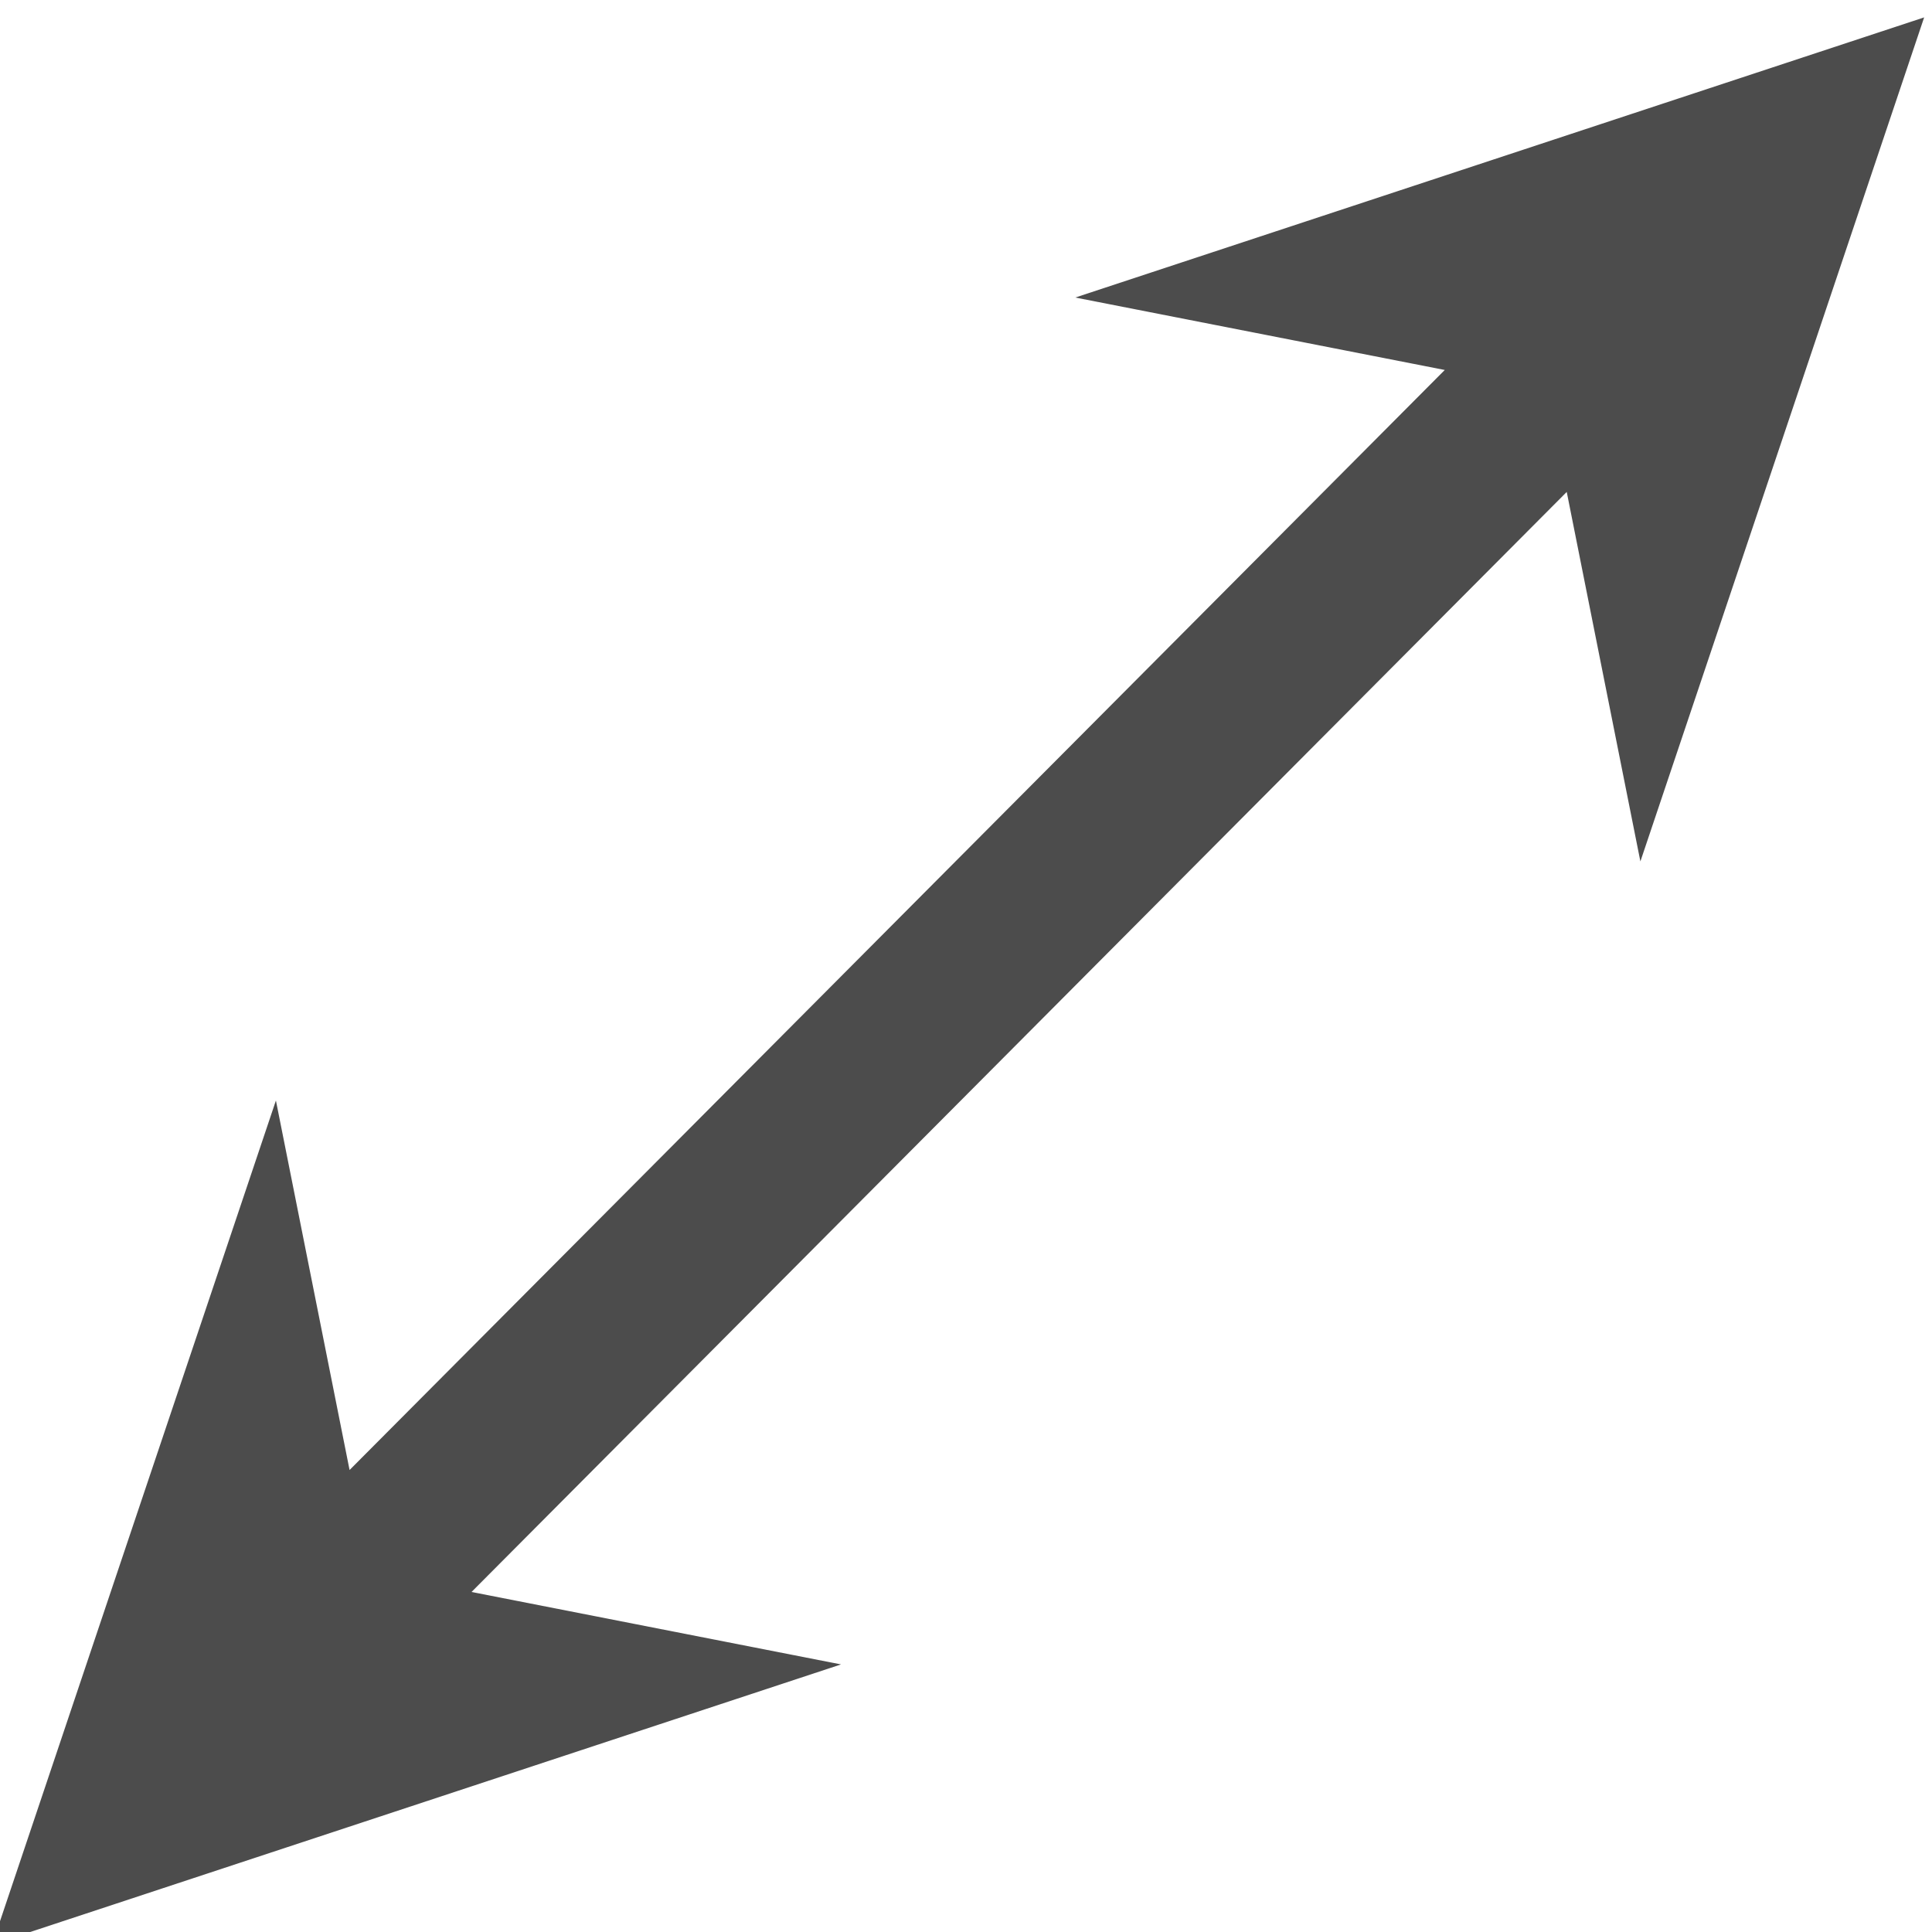<svg id="Layer_1" data-name="Layer 1" xmlns="http://www.w3.org/2000/svg" viewBox="0 0 16 16"><polygon points="3.905 13.184 6.965 13.784 -0.065 16.104 2.285 9.114 2.895 12.174 11.965 3.064 8.905 2.464 15.935 0.144 13.585 7.134 12.975 4.074 3.905 13.184" opacity="0.7"/></svg>